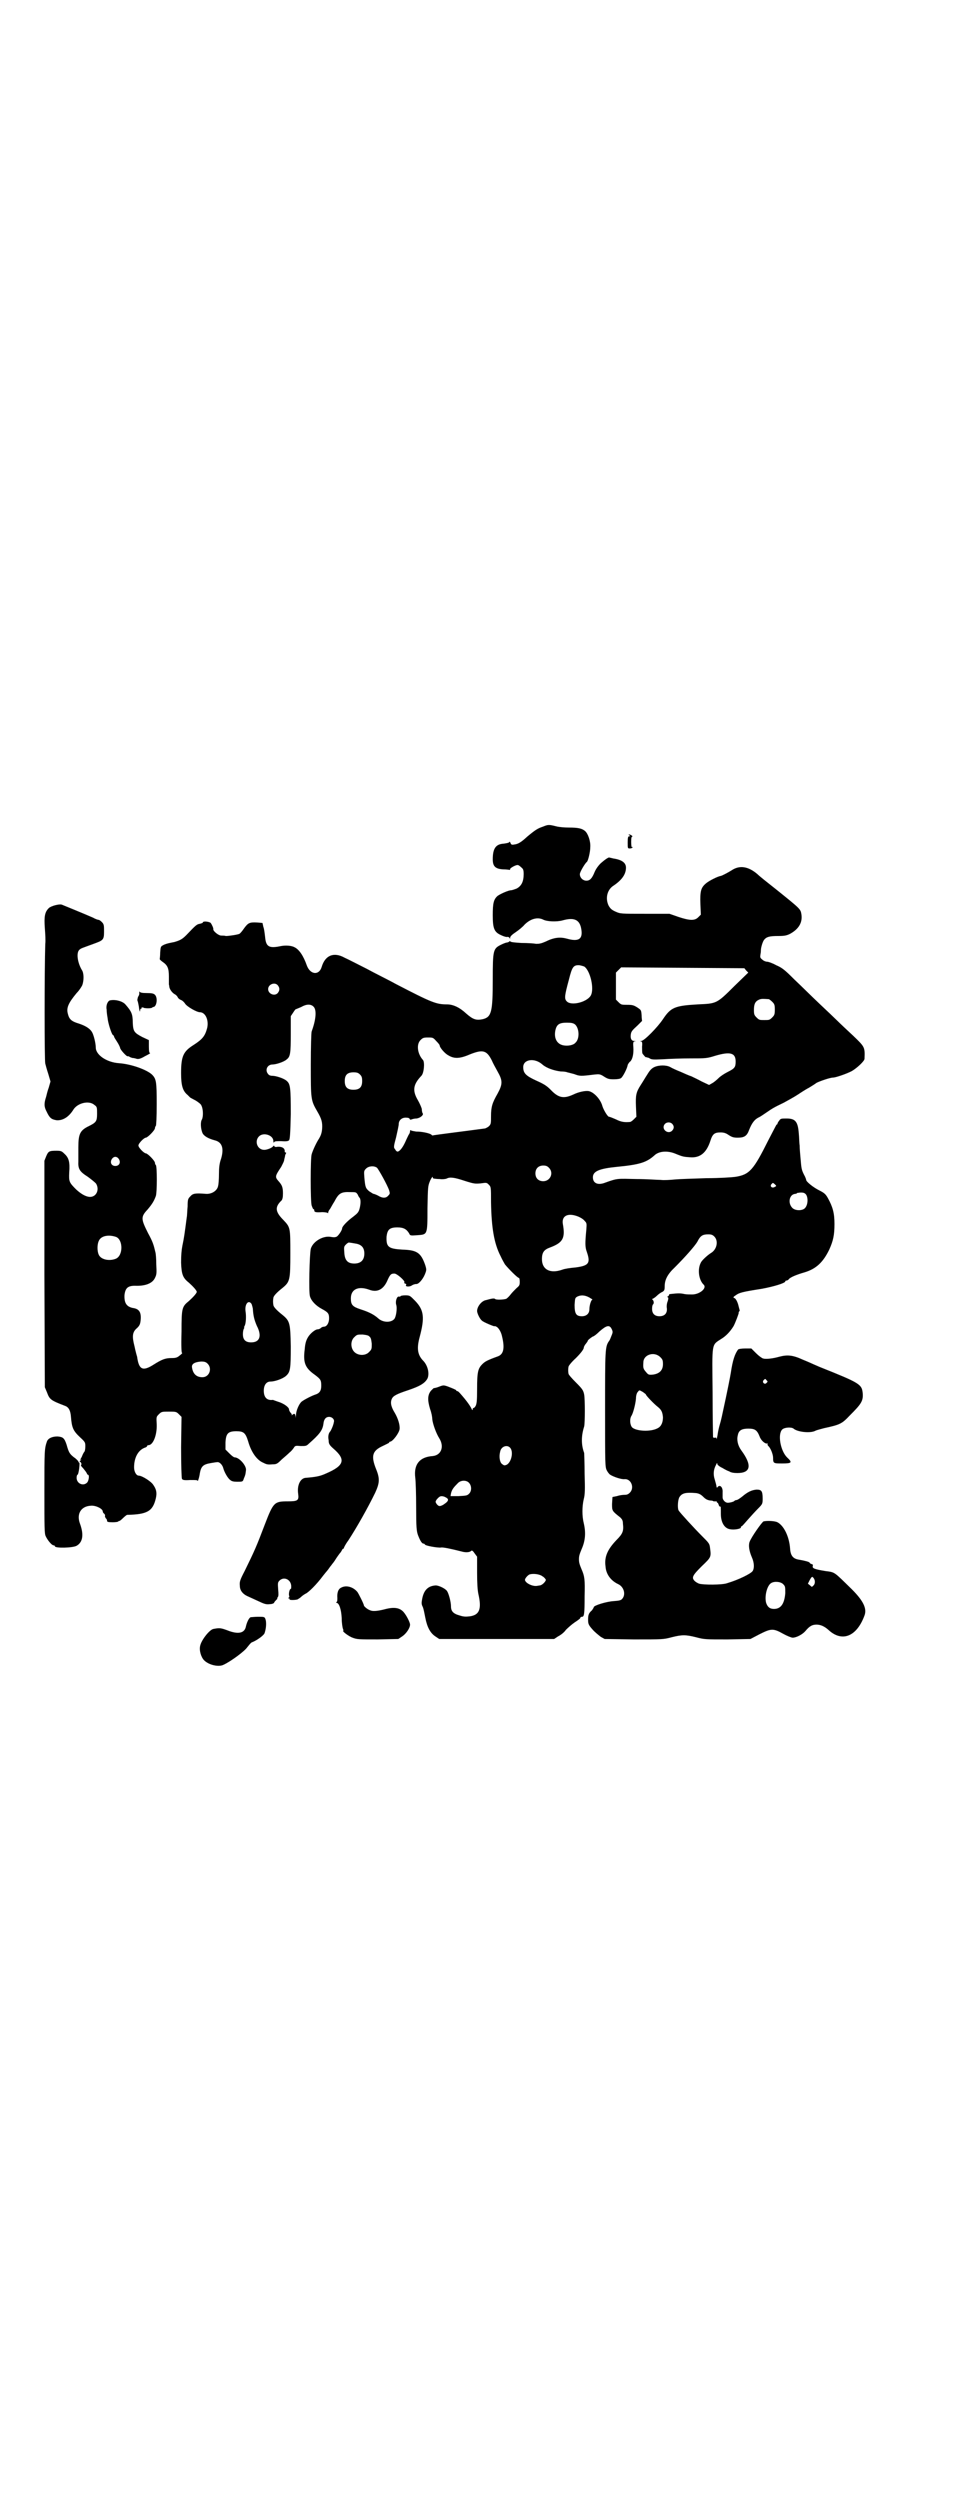 <?xml version="1.0" standalone="no"?>
<!DOCTYPE svg PUBLIC "-//W3C//DTD SVG 20010904//EN"
 "http://www.w3.org/TR/2001/REC-SVG-20010904/DTD/svg10.dtd">
<svg version="1.0" xmlns="http://www.w3.org/2000/svg"
 width="1105pt" height="2870pt" viewBox="0 0 1105 2870"
 preserveAspectRatio="xMidYMid meet">
<g transform="translate(0,2870) scale(0.5,-0.5)"
fill="#000000" stroke="none">
<path d="M1247 3842 c-12 -4 -18 -8 -36 -23 -14 -13 -21 -17 -30 -18 -5 -1 -7
0 -8 3 -1 3 -2 4 -3 3 0 -2 -6 -3 -13 -4 -18 -1 -25 -11 -25 -36 0 -16 6 -22
24 -23 7 0 13 -1 14 -1 1 -1 2 0 2 2 0 2 12 9 17 9 2 0 5 -2 8 -5 5 -4 6 -6 6
-16 0 -17 -5 -27 -16 -33 -5 -2 -11 -4 -13 -4 -6 0 -24 -8 -31 -13 -9 -8 -11
-17 -11 -44 0 -30 3 -39 19 -46 6 -3 13 -5 15 -4 2 0 4 -1 5 -3 0 -2 1 -2 1 1
0 3 4 7 13 13 6 4 16 12 20 17 13 13 29 18 42 12 9 -5 32 -6 46 -2 25 7 38 2
42 -18 5 -25 -5 -32 -33 -24 -15 4 -29 3 -49 -7 -9 -4 -14 -5 -21 -5 -5 1 -20
2 -34 2 -17 1 -26 2 -26 4 0 1 -1 1 -2 -1 -2 -1 -4 -2 -6 -2 -1 0 -7 -2 -13
-5 -18 -9 -19 -12 -19 -80 0 -75 -3 -86 -23 -91 -15 -3 -22 -1 -38 13 -15 14
-30 21 -44 21 -25 0 -35 4 -118 47 -16 9 -47 24 -67 35 -20 10 -43 22 -50 25
-25 14 -45 6 -53 -21 -6 -20 -26 -18 -34 3 -8 23 -18 37 -28 42 -7 4 -20 5
-31 3 -28 -6 -35 -2 -37 21 -1 8 -2 18 -4 23 l-2 9 -12 1 c-18 1 -21 -1 -30
-13 -4 -6 -9 -12 -11 -13 -4 -2 -24 -5 -31 -5 -3 1 -8 1 -11 1 -6 0 -18 10
-18 14 1 2 -3 11 -6 15 -3 3 -18 5 -18 1 0 -1 -3 -2 -7 -3 -7 -1 -9 -3 -31
-26 -9 -9 -14 -12 -28 -16 -1 0 -5 -1 -10 -2 -5 -1 -12 -3 -15 -5 -6 -3 -6 -4
-7 -17 0 -8 -1 -14 -1 -15 0 -1 2 -3 6 -6 12 -8 15 -15 15 -34 0 -10 0 -17 0
-18 0 -1 1 -3 1 -6 1 -6 7 -14 13 -17 2 -1 5 -4 6 -6 1 -3 5 -6 8 -7 3 -1 7
-5 9 -8 4 -7 27 -20 34 -20 13 0 21 -18 17 -36 -5 -19 -11 -26 -31 -39 -24
-15 -29 -26 -29 -65 0 -29 4 -41 15 -50 2 -2 5 -5 6 -6 2 -1 7 -4 13 -7 6 -4
12 -8 13 -12 4 -8 4 -25 1 -31 -4 -6 -3 -21 1 -31 3 -7 13 -13 28 -17 17 -4
22 -18 15 -42 -4 -11 -5 -21 -5 -36 0 -12 -1 -24 -2 -27 -2 -11 -15 -19 -28
-18 -25 2 -30 1 -36 -6 -5 -5 -6 -7 -6 -23 -1 -9 -1 -21 -2 -25 -5 -38 -6 -46
-10 -65 -2 -10 -3 -22 -3 -39 1 -27 4 -35 18 -46 10 -9 18 -18 18 -21 0 -3 -8
-12 -18 -21 -16 -13 -17 -16 -17 -70 -1 -36 0 -49 1 -49 2 0 -1 -3 -5 -6 -6
-5 -9 -6 -19 -6 -14 0 -22 -3 -41 -15 -25 -16 -34 -12 -38 18 -1 3 -4 14 -6
24 -6 23 -5 33 6 42 5 5 7 8 8 17 2 19 -3 27 -18 29 -14 3 -20 11 -19 30 2 16
8 21 24 21 23 -1 40 5 46 18 4 8 4 11 3 31 0 12 -1 25 -2 28 -4 17 -6 24 -17
44 -16 32 -17 37 -1 54 11 13 15 20 19 31 3 8 3 69 0 71 -1 1 -2 3 -2 5 0 5
-17 22 -21 22 -4 0 -17 13 -17 18 0 5 13 18 17 18 4 0 21 17 21 22 0 2 1 4 2
5 1 1 2 20 2 50 0 52 -1 58 -11 68 -12 11 -47 24 -76 26 -28 2 -53 19 -53 36
0 10 -5 30 -9 36 -5 8 -15 14 -30 19 -17 5 -22 10 -25 22 -4 14 1 25 20 48 6
6 11 14 13 18 4 11 4 28 -1 35 -10 17 -13 39 -6 46 4 4 6 4 33 14 22 8 24 9
24 28 0 14 0 17 -5 22 -3 3 -6 5 -7 5 -2 0 -8 2 -13 5 -18 8 -67 28 -72 30 -6
2 -25 -3 -30 -8 -9 -9 -11 -19 -9 -46 1 -13 2 -29 1 -36 -2 -61 -2 -269 0
-275 1 -4 4 -15 7 -24 l5 -17 -4 -14 c-3 -8 -5 -17 -6 -21 -5 -15 -5 -23 1
-34 7 -15 11 -18 23 -20 14 -1 28 7 39 25 10 15 36 21 48 10 6 -4 6 -6 6 -20
0 -17 -2 -20 -18 -28 -21 -10 -25 -18 -25 -49 0 -10 0 -25 0 -32 -1 -18 3 -24
22 -36 8 -6 17 -13 19 -16 8 -14 0 -30 -14 -30 -9 0 -20 6 -32 17 -16 16 -17
18 -16 39 2 24 -1 34 -11 43 -6 6 -8 7 -18 7 -17 0 -19 -1 -24 -13 l-4 -10 0
-260 1 -260 5 -12 c6 -16 8 -18 42 -31 8 -3 12 -11 13 -25 2 -25 5 -32 21 -47
12 -11 12 -12 12 -21 0 -6 -1 -12 -3 -13 -1 -2 -3 -5 -4 -8 -1 -3 -3 -6 -4 -8
-2 -2 -1 -2 1 -1 2 1 1 0 -1 -2 -2 -2 -3 -3 -2 -3 2 0 3 -2 4 -4 0 -2 0 -4 -1
-4 -1 0 1 -3 5 -7 4 -5 8 -10 8 -11 1 -2 2 -4 3 -4 4 0 2 -14 -2 -18 -9 -9
-24 -2 -24 11 0 4 1 7 2 7 3 1 6 28 4 28 -1 0 -2 1 -2 3 -1 1 -5 6 -10 9 -10
8 -12 11 -17 29 -5 15 -8 18 -21 19 -12 0 -21 -4 -24 -11 -6 -17 -6 -22 -6
-115 0 -83 0 -97 3 -103 4 -9 14 -21 18 -21 2 0 3 -1 3 -2 0 -5 41 -4 50 1 14
8 17 25 8 50 -9 23 2 41 25 42 11 1 27 -7 27 -13 0 -1 1 -4 3 -5 2 -2 3 -4 2
-6 0 -1 1 -3 2 -5 2 -1 3 -4 3 -6 0 -2 2 -3 13 -3 7 0 13 1 13 2 0 1 1 1 1 1
1 -1 5 2 9 6 4 4 9 8 10 8 46 1 59 8 66 38 3 13 1 21 -6 31 -5 8 -26 21 -33
21 -6 0 -11 9 -11 19 0 22 9 39 24 45 4 1 6 3 6 4 0 1 1 2 3 2 11 0 20 24 19
48 -1 17 -1 17 5 23 6 6 7 6 23 6 16 0 17 0 23 -6 l6 -6 -1 -70 c0 -38 1 -71
2 -72 1 -3 5 -4 19 -3 13 0 17 0 17 -2 0 -3 4 8 5 17 3 17 8 21 26 24 6 1 12
2 14 2 5 1 12 -6 14 -14 2 -8 10 -23 16 -27 3 -3 8 -4 16 -4 12 0 13 0 15 7 3
7 4 9 5 19 2 10 -15 30 -26 30 -2 0 -7 4 -12 9 l-9 9 0 16 c1 21 6 26 25 26
17 0 21 -4 27 -23 7 -25 20 -43 34 -49 8 -4 10 -5 22 -4 9 0 11 1 21 11 7 6
15 13 18 16 4 3 8 8 10 11 3 5 4 5 16 4 11 0 13 0 18 5 25 22 32 31 34 46 1
11 6 16 13 16 7 0 13 -6 11 -12 -1 -7 -6 -18 -8 -21 -4 -4 -6 -11 -4 -21 0 -8
2 -11 11 -19 29 -25 25 -39 -17 -57 -13 -6 -22 -8 -47 -10 -12 -1 -20 -17 -17
-37 2 -15 -1 -17 -24 -17 -31 0 -33 -2 -53 -54 -19 -50 -23 -59 -46 -106 -11
-21 -12 -25 -11 -34 0 -10 6 -18 16 -23 2 -1 13 -6 24 -11 17 -8 20 -9 29 -8
5 0 10 2 10 4 1 2 3 4 5 6 2 2 3 3 2 3 -1 0 0 1 1 3 2 2 2 7 1 18 -1 14 -1 16
3 20 10 10 26 3 27 -12 0 -4 0 -7 -1 -7 -3 0 -5 -11 -4 -15 1 -2 1 -5 -1 -5
-1 -1 -1 -2 1 -2 1 0 2 -1 1 -2 -1 -2 13 -2 19 0 1 1 5 3 7 5 2 2 7 6 11 8 7
3 26 22 40 41 4 5 8 10 9 11 1 1 4 5 6 8 2 3 5 6 6 8 1 1 5 6 8 11 3 5 7 10 9
13 2 2 4 5 5 7 1 2 2 4 3 4 1 0 2 1 2 2 0 1 4 9 10 17 19 29 45 75 62 110 10
22 11 32 2 54 -12 30 -9 42 15 53 8 4 15 7 15 8 0 1 1 2 2 2 6 0 21 20 22 29
1 10 -4 25 -11 37 -8 13 -11 23 -7 32 3 7 10 11 37 20 27 9 39 16 45 27 5 11
1 29 -9 40 -14 14 -16 29 -9 55 12 45 10 62 -10 83 -12 12 -12 13 -23 13 -6 0
-11 -1 -11 -2 0 -1 -1 -1 -3 -1 -5 2 -9 -10 -7 -18 3 -8 0 -28 -4 -33 -7 -9
-26 -9 -37 1 -10 9 -22 15 -41 21 -18 6 -22 10 -22 25 0 21 17 29 42 20 18 -7
32 0 41 19 7 16 9 18 17 18 6 0 25 -17 23 -20 -1 -1 0 -3 2 -3 2 -1 3 -2 2 -3
-3 -4 6 -5 12 -2 4 3 9 4 11 4 5 -1 15 10 20 22 4 10 4 11 1 21 -10 29 -19 35
-53 36 -32 2 -37 6 -36 30 2 16 7 21 25 21 14 0 21 -4 27 -14 2 -5 3 -5 18 -4
24 2 24 -1 24 62 1 50 1 51 6 63 3 7 6 10 6 9 0 -2 1 -4 3 -4 1 0 7 -1 13 -1
7 -1 13 0 16 1 7 4 17 3 41 -5 22 -7 24 -7 37 -6 14 2 14 2 19 -3 5 -5 5 -6 5
-40 1 -59 7 -95 22 -124 4 -9 9 -17 10 -19 9 -11 29 -31 32 -31 1 0 2 -3 2 -9
0 -8 -1 -9 -8 -15 -4 -4 -10 -10 -13 -14 -3 -4 -7 -8 -10 -10 -6 -2 -24 -3
-26 0 -1 1 -5 1 -9 0 -5 -1 -11 -3 -12 -3 -10 -2 -20 -15 -20 -25 0 -5 6 -18
11 -22 4 -4 29 -14 29 -13 0 1 3 0 6 -2 4 -3 9 -11 11 -20 7 -28 4 -42 -9 -47
-25 -9 -30 -12 -36 -18 -10 -10 -12 -18 -12 -57 0 -29 -1 -35 -4 -40 -2 -3 -4
-4 -5 -4 0 1 -1 0 -1 -2 0 -3 -1 -3 -2 -1 -3 7 -11 19 -28 38 -2 2 -4 4 -5 4
-2 0 -3 1 -3 2 0 1 -7 4 -20 9 -9 3 -10 3 -20 -1 -5 -2 -10 -3 -11 -3 0 1 -3
-2 -7 -6 -8 -10 -8 -22 -2 -42 3 -8 5 -18 5 -23 1 -11 9 -33 16 -44 12 -19 5
-39 -15 -41 -30 -2 -44 -19 -40 -50 1 -8 2 -38 2 -67 0 -47 1 -55 4 -64 5 -13
9 -20 13 -20 1 0 3 -1 3 -2 1 -3 30 -8 37 -7 5 1 23 -3 47 -9 10 -3 19 -2 22
1 2 2 4 1 8 -5 l6 -8 0 -36 c0 -25 1 -41 3 -50 8 -35 2 -48 -20 -51 -9 -1 -14
-1 -23 2 -15 4 -20 10 -20 21 0 10 -5 29 -9 35 -4 6 -19 13 -26 13 -17 -1 -27
-10 -31 -30 -2 -10 -2 -13 1 -19 2 -4 4 -15 6 -25 4 -21 11 -35 23 -43 l9 -6
132 0 132 0 9 6 c6 3 14 9 18 15 5 5 14 13 20 17 6 4 12 8 13 10 0 2 2 3 4 3
5 0 6 6 6 47 1 39 0 46 -7 62 -5 12 -6 16 -6 23 0 7 1 11 6 23 9 20 10 39 5
60 -4 16 -4 38 0 55 3 11 3 23 2 58 0 25 -1 46 -1 48 -7 19 -7 39 0 61 2 9 2
62 0 73 -2 10 -4 13 -19 28 -9 9 -17 18 -17 20 -1 5 -1 11 0 16 0 2 7 11 17
20 11 11 17 19 18 23 0 3 3 8 5 10 2 3 4 5 4 6 0 2 5 6 11 10 4 1 11 7 16 12
16 14 23 16 28 6 3 -6 3 -8 0 -15 -2 -5 -4 -11 -6 -13 -9 -13 -9 -20 -9 -158
0 -126 0 -131 4 -139 2 -4 6 -9 8 -10 8 -5 26 -11 33 -10 15 1 23 -20 12 -31
-4 -4 -7 -5 -12 -5 -5 0 -12 -1 -18 -3 l-10 -2 -1 -16 c0 -16 0 -16 19 -31 4
-4 6 -7 6 -14 2 -17 0 -23 -15 -38 -20 -21 -28 -38 -25 -60 1 -18 12 -33 29
-41 13 -6 18 -23 10 -33 -3 -4 -6 -5 -20 -6 -17 -1 -46 -10 -46 -14 0 -1 -2
-4 -4 -7 -8 -7 -9 -11 -9 -22 0 -9 1 -12 10 -22 5 -6 14 -13 19 -17 l9 -5 67
-1 c67 0 68 0 87 5 24 6 32 6 56 0 19 -5 21 -5 72 -5 l53 1 21 11 c26 13 31
14 54 1 9 -5 19 -9 22 -9 8 0 22 7 29 15 10 12 16 15 26 15 9 0 18 -4 27 -12
31 -29 65 -16 83 33 6 16 -3 34 -29 60 -42 41 -38 39 -61 42 -24 4 -30 6 -29
11 1 3 0 5 -3 5 -2 1 -4 2 -4 3 0 2 -12 5 -24 7 -14 2 -20 9 -21 26 -2 27 -14
52 -29 60 -6 3 -23 4 -32 2 -4 -2 -28 -36 -32 -47 -3 -8 -1 -21 5 -35 6 -13 6
-26 2 -32 -4 -6 -32 -20 -59 -28 -11 -4 -54 -4 -64 -1 -3 1 -8 4 -10 6 -8 8
-5 13 16 34 22 21 22 21 19 43 -1 9 -3 11 -18 26 -18 18 -51 54 -54 59 -3 5
-2 25 2 31 6 9 14 11 38 9 7 -1 11 -3 17 -9 5 -5 9 -7 15 -8 4 0 7 -1 7 -1 0
-1 2 -1 5 -1 3 0 4 0 4 -1 -1 -1 0 -2 1 -2 1 0 2 -2 3 -5 1 -3 2 -4 3 -4 2 1
2 -1 2 -17 0 -19 8 -33 21 -35 10 -2 25 1 25 4 0 2 1 3 2 3 1 0 7 7 14 15 7 8
18 20 24 26 10 10 10 11 10 23 0 17 -3 20 -14 20 -11 -1 -20 -5 -33 -16 -5 -4
-11 -8 -13 -8 -2 0 -4 -1 -5 -2 -1 -2 -13 -5 -17 -4 -5 1 -10 7 -10 12 0 3 0
8 0 12 1 12 -7 19 -12 11 -1 -1 -2 0 -2 2 0 2 -2 9 -4 16 -4 12 -3 23 3 34 2
5 3 5 3 1 1 -2 6 -6 11 -8 5 -3 12 -7 16 -8 4 -3 11 -4 19 -4 31 0 34 18 9 52
-8 11 -11 24 -8 35 2 11 9 15 24 15 15 0 20 -3 26 -18 3 -9 13 -18 18 -16 1 0
1 -1 0 -2 0 -1 1 -3 2 -4 5 -4 11 -19 11 -27 0 -13 1 -13 21 -13 22 0 24 2 11
14 -15 15 -22 53 -11 64 5 5 21 6 26 2 9 -8 39 -11 50 -5 4 2 13 4 20 6 37 8
41 10 59 29 26 26 31 33 30 50 -2 22 -5 24 -100 62 -21 9 -22 10 -37 16 -24
11 -36 12 -55 7 -14 -4 -30 -6 -37 -4 -3 1 -10 6 -16 12 l-11 11 -14 0 c-8 0
-14 -1 -16 -2 -8 -10 -13 -26 -17 -53 -1 -7 -8 -43 -19 -93 -2 -10 -5 -22 -6
-25 -2 -7 -4 -14 -6 -28 -1 -5 -2 -8 -2 -7 0 3 -1 4 -4 3 -2 0 -4 0 -4 2 0 1
-1 47 -1 102 -1 116 -3 108 20 123 10 6 20 16 28 29 4 7 13 31 12 31 -1 0 0 1
1 3 1 1 2 3 1 3 0 1 -1 4 -2 8 -2 10 -7 20 -11 20 -2 1 -1 3 4 6 8 6 15 8 60
15 27 5 54 13 54 17 0 1 1 2 3 2 1 0 4 1 5 3 3 4 16 10 37 16 26 8 42 23 56
52 9 20 12 33 12 59 0 25 -4 39 -15 59 -5 9 -8 12 -20 18 -14 7 -30 20 -30 24
0 1 -2 7 -5 12 -6 12 -6 15 -8 38 -1 10 -2 23 -2 29 -1 6 -1 19 -2 28 -2 27
-8 34 -28 34 -12 0 -14 0 -17 -5 -2 -2 -4 -6 -4 -7 0 -1 -1 -2 -2 -2 -1 -1 -9
-17 -19 -36 -34 -68 -43 -79 -76 -84 -7 -1 -36 -3 -66 -3 -30 -1 -63 -2 -73
-3 -10 -1 -25 -2 -32 -1 -7 0 -32 2 -56 2 -44 1 -43 2 -71 -8 -17 -7 -29 -2
-29 12 0 14 15 20 55 24 52 5 68 10 86 26 10 10 30 12 49 4 17 -7 19 -7 33 -8
23 -2 38 10 47 38 5 16 10 19 23 19 7 0 12 -1 19 -6 8 -5 11 -6 21 -6 15 0 21
4 26 18 6 15 12 24 23 29 4 2 11 7 17 11 13 9 18 12 39 22 9 5 24 13 33 19 9
6 20 13 26 16 5 3 13 8 17 11 8 4 31 12 38 12 6 0 32 9 43 15 12 7 29 23 29
28 1 27 1 27 -26 53 -14 13 -30 28 -36 34 -6 6 -25 24 -42 40 -17 16 -42 41
-57 55 -22 22 -28 27 -42 33 -9 5 -18 8 -21 8 -3 0 -8 2 -11 5 -5 4 -5 5 -4
12 1 5 1 9 1 10 0 5 4 20 8 24 5 6 12 8 31 8 15 0 20 1 28 5 20 11 29 26 26
45 -2 12 -2 12 -58 57 -19 15 -38 30 -43 35 -21 18 -41 21 -59 9 -8 -5 -21
-12 -25 -13 -7 -1 -27 -11 -34 -17 -12 -10 -14 -18 -13 -48 l1 -24 -6 -6 c-8
-8 -19 -8 -46 1 l-20 7 -56 0 c-56 0 -57 0 -68 5 -9 4 -12 7 -16 14 -8 17 -3
37 12 46 19 13 28 26 28 41 0 11 -9 18 -29 21 -4 1 -8 2 -9 2 -1 2 -11 -5 -20
-13 -6 -6 -11 -13 -14 -20 -6 -15 -11 -20 -19 -20 -8 0 -15 7 -15 15 0 5 12
25 16 28 3 2 8 23 8 34 1 13 -5 31 -12 37 -7 6 -16 8 -37 8 -10 0 -23 1 -30 3
-16 4 -18 4 -30 -1z m95 -321 c14 -9 24 -52 15 -67 -9 -15 -45 -24 -55 -13 -6
6 -5 13 5 50 7 28 10 33 22 33 4 0 10 -2 13 -3z m372 -9 l5 -5 -32 -31 c-41
-41 -41 -40 -84 -42 -53 -3 -62 -7 -80 -34 -12 -18 -43 -50 -50 -50 -3 0 -3
-1 0 -1 2 -1 3 -3 2 -12 0 -7 0 -13 1 -16 3 -4 8 -10 8 -8 0 0 3 -1 7 -2 5 -4
9 -4 32 -3 14 1 43 2 63 2 35 0 38 0 57 6 34 10 47 7 47 -13 0 -13 -2 -16 -18
-24 -8 -4 -17 -10 -21 -14 -4 -4 -11 -10 -15 -12 l-7 -4 -17 8 c-9 5 -20 10
-24 12 -4 1 -15 6 -24 10 -10 4 -21 9 -24 11 -9 5 -26 5 -37 0 -6 -3 -10 -7
-16 -17 -4 -6 -11 -18 -15 -24 -11 -17 -12 -24 -11 -50 l1 -23 -6 -6 c-3 -3
-7 -6 -9 -6 -13 -1 -20 0 -32 6 -7 3 -14 6 -16 6 -3 0 -12 15 -15 24 -4 16
-20 33 -32 35 -8 1 -23 -2 -35 -8 -22 -10 -34 -8 -52 11 -9 9 -15 13 -33 21
-24 11 -30 17 -30 31 0 18 26 22 44 6 9 -8 26 -14 42 -16 7 0 14 -1 15 -2 1 0
8 -2 16 -4 13 -5 15 -5 47 -1 11 1 13 1 22 -5 8 -5 11 -6 22 -6 8 0 15 1 17 3
4 3 14 22 15 30 1 2 3 6 6 8 5 5 8 17 7 33 -1 10 0 12 2 13 4 0 4 1 0 1 -6 0
-9 5 -8 14 1 8 3 10 16 22 6 6 10 10 10 10 0 1 -1 6 -1 13 -1 12 -1 12 -10 18
-8 5 -11 6 -23 6 -13 0 -14 0 -20 6 l-6 6 0 31 0 31 6 6 6 6 141 -1 142 -1 4
-5z m-1076 -34 c5 -6 5 -12 0 -18 -7 -8 -22 -2 -22 9 0 11 15 17 22 9z m1128
-32 c1 0 5 -3 8 -6 5 -5 6 -7 6 -18 0 -11 -1 -13 -6 -18 -6 -6 -7 -6 -18 -6
-11 0 -12 0 -18 6 -5 5 -6 7 -6 17 0 14 3 20 12 24 5 2 8 2 22 1z m-1046 -17
c8 -7 6 -30 -4 -57 -1 -2 -2 -37 -2 -76 0 -81 0 -82 15 -108 10 -17 12 -25 11
-40 -1 -10 -3 -15 -7 -22 -6 -9 -14 -26 -17 -36 -3 -9 -3 -108 0 -118 2 -5 3
-8 4 -8 1 0 2 -1 2 -3 0 -4 3 -5 18 -4 6 0 12 -1 13 -2 0 -1 1 -1 1 1 0 2 2 6
4 8 2 3 6 11 10 17 10 19 15 23 37 22 13 0 13 0 17 -6 1 -3 3 -6 4 -7 3 -3 3
-14 0 -25 -2 -8 -5 -11 -14 -18 -15 -11 -26 -23 -26 -27 0 -4 -7 -15 -12 -19
-4 -2 -7 -2 -13 -1 -18 4 -42 -10 -47 -27 -3 -13 -5 -100 -2 -109 3 -11 14
-22 27 -29 15 -8 17 -11 17 -22 0 -10 -5 -19 -12 -19 -2 0 -5 -1 -7 -3 -2 -2
-5 -3 -7 -3 -6 0 -18 -10 -23 -19 -4 -7 -6 -14 -7 -27 -4 -31 1 -43 24 -59 13
-10 14 -12 14 -25 0 -11 -4 -17 -14 -20 -9 -3 -26 -12 -31 -16 -6 -5 -13 -21
-13 -31 -1 -8 -1 -8 -1 -3 -1 7 -3 7 -7 4 -2 -2 -2 -2 -2 -1 1 1 0 3 -2 5 -2
2 -4 6 -4 8 0 5 -12 14 -26 18 -6 2 -11 4 -11 4 -14 -2 -21 6 -21 21 0 13 6
21 15 21 10 0 28 6 36 13 10 9 11 16 11 68 -1 53 -2 58 -19 72 -14 11 -21 19
-21 23 -1 5 -1 11 0 16 0 4 7 12 21 23 17 14 18 18 18 79 0 60 0 60 -16 77
-19 19 -20 30 -4 45 2 3 3 7 3 16 0 14 -2 19 -10 28 -9 10 -8 12 6 33 3 6 7
13 7 17 1 4 2 8 2 9 0 1 1 3 2 5 1 1 0 2 -1 2 -1 0 -2 1 -2 2 1 7 -5 12 -17
11 -4 -1 -7 0 -7 2 0 1 0 1 -2 0 -2 -4 -14 -9 -21 -9 -16 0 -23 20 -12 31 10
10 33 3 33 -11 0 -4 1 -4 2 -2 1 2 6 2 16 2 12 -1 16 0 18 2 2 2 3 15 4 60 0
60 -1 69 -9 76 -6 6 -25 12 -33 12 -4 0 -8 1 -10 4 -8 9 -2 22 10 22 8 0 27 6
33 12 8 6 9 15 9 58 l0 41 6 9 c3 5 6 8 6 7 0 0 5 2 12 5 12 7 22 7 28 1z
m601 -41 c10 -9 11 -33 1 -42 -5 -6 -18 -8 -28 -6 -15 3 -22 17 -18 35 3 13 9
17 26 17 11 0 15 -1 19 -4z m-319 -38 c5 -5 8 -9 8 -10 0 -5 12 -19 20 -23 13
-8 26 -8 49 2 30 12 39 10 51 -14 2 -5 8 -16 13 -25 12 -21 12 -29 0 -51 -12
-21 -15 -30 -15 -52 0 -16 0 -18 -5 -23 -4 -3 -8 -5 -10 -5 -44 -6 -118 -15
-119 -16 0 0 -2 0 -3 2 -4 3 -20 7 -35 7 -6 1 -12 2 -12 3 -1 1 -2 0 -2 -2 0
-2 -1 -6 -3 -8 -1 -2 -5 -10 -8 -17 -6 -13 -13 -22 -18 -22 -1 0 -4 2 -5 5 -4
4 -4 6 2 28 3 13 6 27 6 30 0 9 7 15 16 15 5 0 9 -1 9 -3 1 -2 2 -2 5 -1 2 1
7 2 11 2 8 1 17 8 14 12 -1 1 -2 6 -2 10 -1 4 -5 13 -9 20 -13 22 -11 36 8 56
6 6 8 30 4 36 -13 14 -16 36 -6 46 5 5 7 6 17 6 11 0 12 0 19 -8z m-175 -77
c4 -4 5 -7 5 -15 0 -14 -6 -20 -20 -20 -14 0 -20 6 -20 20 0 14 6 20 20 20 8
0 11 -1 15 -5z m717 -113 c5 -5 5 -11 0 -16 -10 -10 -27 5 -16 16 4 4 12 4 16
0z m-1271 -81 c5 -8 1 -16 -8 -16 -9 0 -13 8 -8 16 2 3 5 5 8 5 3 0 6 -2 8 -5z
m988 -20 c12 -12 3 -31 -13 -31 -11 0 -18 7 -18 18 0 11 7 18 18 18 6 0 9 -1
13 -5z m-395 0 c4 -4 24 -40 28 -52 2 -7 2 -8 -2 -12 -5 -6 -12 -6 -20 -2 -5
3 -12 6 -14 6 -1 0 -5 3 -10 6 -8 7 -9 9 -11 32 -1 14 -1 15 4 20 6 6 18 7 25
2z m914 -38 c4 -4 4 -4 0 -6 -6 -4 -12 1 -8 6 4 4 3 4 8 0z m72 -24 c5 -8 4
-24 -3 -31 -6 -6 -21 -6 -28 0 -12 11 -8 32 6 33 2 0 4 1 4 2 1 0 5 1 9 1 6 0
9 -1 12 -5z m-524 -50 c5 -2 12 -6 15 -10 5 -5 5 -6 4 -20 -3 -31 -3 -40 1
-51 9 -26 5 -32 -26 -36 -12 -1 -25 -3 -30 -5 -28 -10 -47 0 -47 24 0 16 5 22
19 27 29 11 35 21 29 54 -3 19 12 26 35 17z m313 -46 c10 -10 6 -30 -8 -38 -8
-5 -21 -17 -23 -22 -8 -15 -5 -40 7 -51 7 -8 -10 -22 -27 -22 -5 0 -13 0 -18
1 -8 2 -15 2 -32 0 -2 0 -3 -1 -3 -1 1 -1 -1 -3 -2 -4 -2 -1 -3 -2 -2 -2 3 0
3 -4 0 -12 -1 -3 -2 -9 -1 -14 1 -11 -5 -18 -17 -18 -11 0 -17 6 -17 17 0 5 1
9 2 10 3 2 2 9 -1 11 -1 1 -1 2 0 2 1 0 6 3 10 7 4 4 10 8 13 9 4 3 5 4 5 13
0 15 7 28 23 43 25 25 46 49 52 59 7 14 12 17 25 17 7 0 10 -1 14 -5z m-1374
-1 c16 -7 16 -43 -1 -50 -15 -6 -34 -2 -39 9 -4 8 -4 24 0 32 5 12 23 15 40 9z
m549 -15 c14 -2 21 -9 21 -23 0 -15 -8 -23 -23 -23 -15 0 -22 7 -23 25 -1 13
-1 14 4 19 3 3 6 5 8 4 2 0 7 -1 13 -2z m538 -124 c5 -3 8 -5 7 -5 -3 0 -7
-13 -7 -22 0 -10 -7 -16 -17 -16 -13 0 -17 5 -17 26 1 15 1 16 6 19 8 4 17 4
28 -2z m-776 -15 c1 -3 3 -9 3 -13 1 -14 3 -23 9 -37 12 -23 7 -38 -13 -38
-13 0 -19 6 -19 19 0 5 1 10 2 12 1 2 2 3 1 3 -1 0 0 2 1 4 3 5 4 22 2 34 -2
16 7 27 14 16z m271 -75 c3 -2 4 -7 5 -16 0 -12 0 -13 -6 -19 -8 -9 -25 -9
-34 0 -9 9 -9 26 0 34 6 6 7 6 19 6 9 -1 14 -2 16 -5z m668 -47 c5 -5 6 -7 6
-16 0 -14 -8 -22 -23 -24 -10 -1 -11 0 -16 6 -6 7 -7 9 -6 22 0 18 25 26 39
12z m-1040 -15 c11 -11 4 -31 -12 -31 -14 0 -22 8 -24 23 -1 8 7 12 21 13 8 0
11 -1 15 -5z m1284 -38 c3 -3 3 -3 0 -6 -4 -5 -11 1 -7 6 4 4 4 4 7 0z m-284
-27 c4 -3 7 -5 7 -6 0 -2 18 -21 27 -28 9 -7 11 -13 12 -24 0 -12 -4 -21 -12
-25 -16 -9 -50 -7 -59 2 -5 6 -6 20 -1 27 4 7 9 27 10 39 0 7 2 13 4 15 4 5 3
5 12 0z m-305 -128 c8 -9 3 -33 -8 -39 -5 -2 -6 -2 -11 2 -5 4 -7 17 -4 28 2
12 16 17 23 9z m-95 -80 c7 -7 7 -20 0 -26 -4 -4 -7 -4 -24 -5 l-18 0 1 6 c2
9 6 14 16 24 7 7 19 7 25 1z m-48 -38 c1 -4 -2 -7 -11 -13 -8 -4 -10 -4 -15 2
-3 5 -3 5 0 10 7 8 9 9 17 7 5 -2 8 -4 9 -6z m217 -177 c4 -2 7 -6 8 -8 0 -4
-9 -13 -14 -13 -1 0 -5 -1 -6 -1 -11 -2 -28 7 -28 14 0 3 6 10 10 12 8 3 24 1
30 -4z m623 -4 c4 -5 4 -13 0 -17 -4 -4 -4 -4 -8 0 l-5 4 4 8 c5 9 6 9 9 5z
m-70 -14 c5 -5 5 -6 5 -21 -2 -24 -10 -36 -26 -36 -10 0 -15 5 -18 14 -4 15 2
39 11 45 7 5 22 4 28 -2z"/>
<path d="M1446 3822 c3 -2 2 -2 0 -2 -3 0 -4 -2 -4 -14 0 -14 0 -14 5 -14 3 0
5 1 6 2 1 2 1 2 -1 1 -1 -1 -2 3 -2 12 0 10 1 13 3 12 1 -1 1 -1 -1 2 -1 1 -4
3 -6 3 -3 0 -3 0 0 -2z"/>
<path d="M320 3462 c0 -2 0 -4 0 -4 0 -1 -1 -4 -3 -7 -1 -4 -2 -7 -1 -9 1 -2
2 -8 3 -13 1 -10 3 -15 3 -8 0 2 1 3 2 3 1 0 2 1 1 2 0 1 0 1 2 1 2 0 3 0 3
-1 0 0 5 -1 10 -1 6 0 10 1 10 2 0 0 1 1 2 1 8 0 11 21 4 28 -3 3 -7 4 -19 4
-10 0 -15 1 -16 3 0 1 -1 1 -1 -1z"/>
<path d="M252 3443 c-5 -2 -9 -12 -7 -21 0 -5 1 -13 2 -18 1 -13 9 -37 12 -40
2 -1 3 -3 3 -4 0 -1 3 -6 7 -12 4 -6 7 -13 7 -14 0 -4 16 -21 17 -19 1 0 3 0
4 -1 1 -1 4 -2 7 -3 3 0 7 -1 10 -2 4 -1 9 0 19 6 8 4 13 7 12 7 -2 0 -3 4 -3
15 l0 15 -15 7 c-19 10 -21 13 -22 33 0 20 -3 26 -17 42 -7 8 -25 12 -36 9z"/>
<path d="M784 2095 c-7 -3 -10 -12 -9 -24 0 -4 0 -9 -2 -9 -1 -2 -1 -2 0 -2 6
0 11 -15 12 -35 0 -12 2 -23 3 -25 1 -2 1 -4 1 -4 -5 0 12 -13 21 -16 10 -4
14 -4 58 -4 l47 1 9 6 c9 6 18 19 18 27 0 5 -8 21 -15 29 -9 10 -22 12 -44 6
-16 -4 -27 -5 -33 -2 -6 2 -14 9 -14 11 0 3 -12 27 -15 31 -10 12 -26 16 -37
10z"/>
<path d="M576 2027 c-4 -1 -9 -12 -11 -21 -3 -16 -18 -19 -43 -9 -14 5 -17 6
-32 3 -9 -2 -27 -25 -30 -38 -3 -11 2 -27 9 -34 11 -11 34 -16 45 -10 17 8 48
31 54 40 4 5 8 10 10 11 13 5 29 17 30 22 4 12 4 25 2 31 -2 6 -3 6 -17 6 -8
0 -15 -1 -17 -1z"/>
</g>
</svg>
